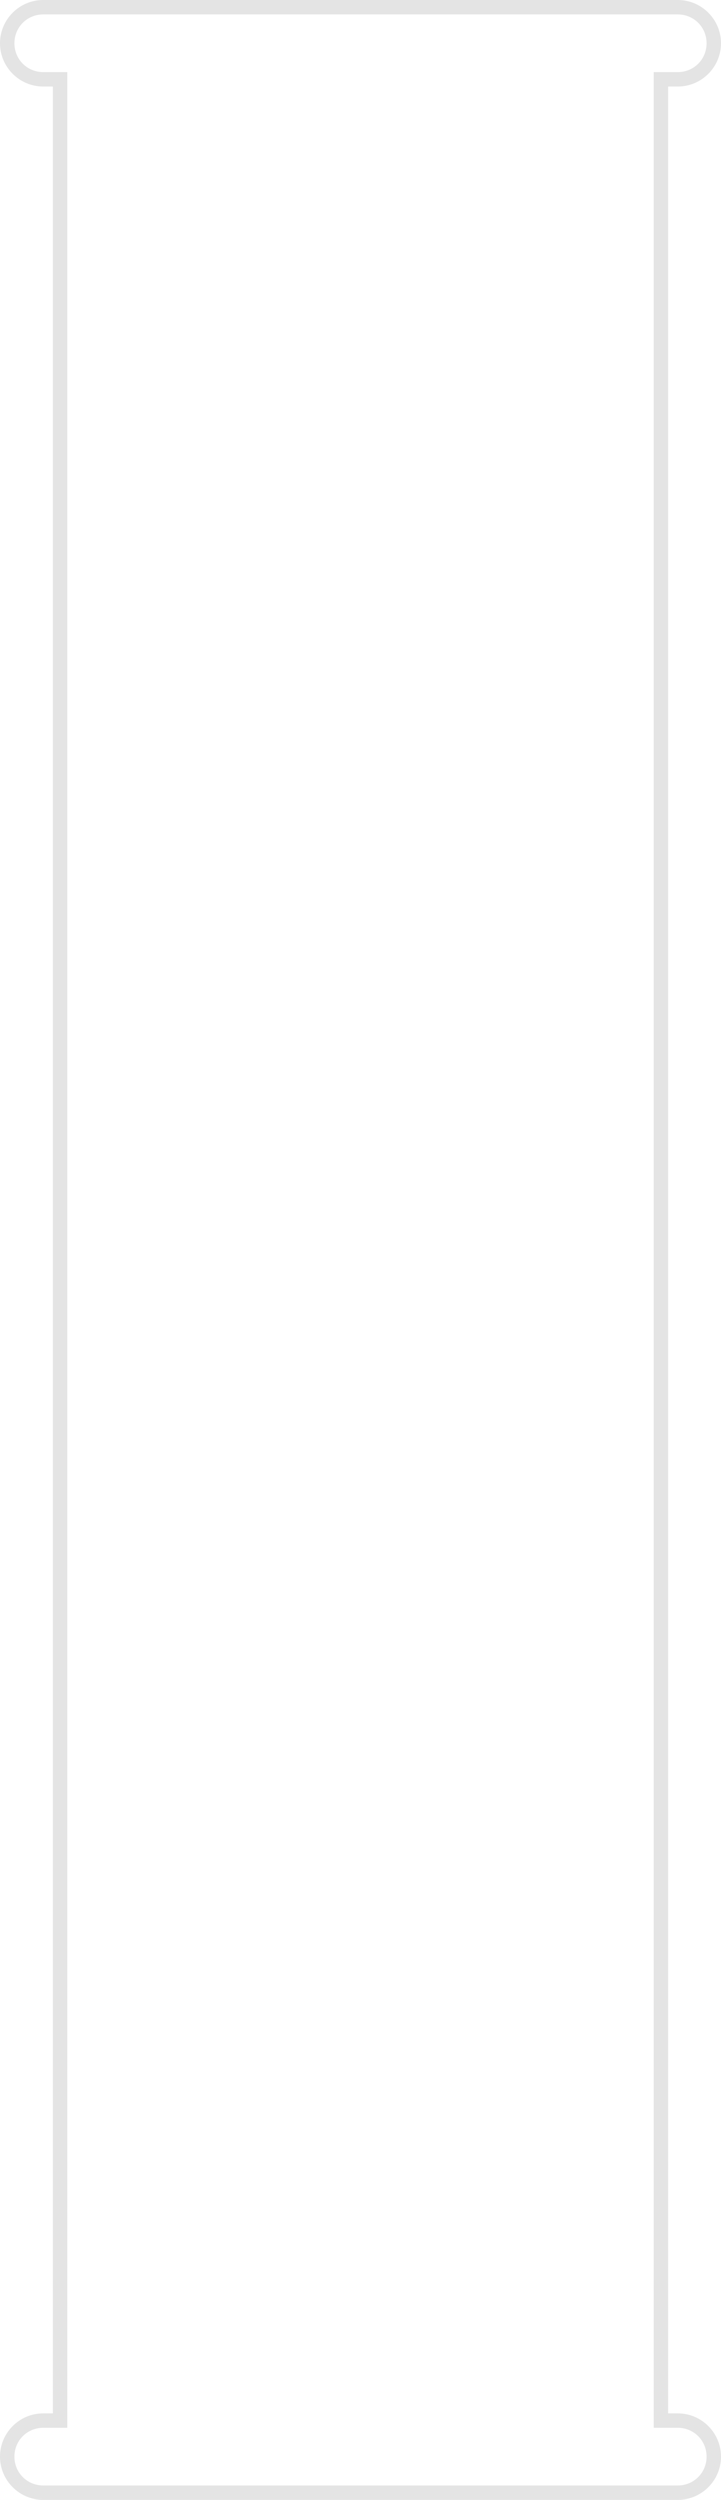 <svg width="300" height="1040" viewBox="0 0 300 1040" version="1.1" xmlns="http://www.w3.org/2000/svg" xmlns:svg="http://www.w3.org/2000/svg">
<path fill="#e4e4e4" d="M 18 0 C 8.08 0 0 8.08 0 18 C 0 27.92 8.08 36 18 36 L 22 36 L 22 1004 L 18 1004 C 8.08 1004 0 1012.08 0 1022 C 0 1031.92 8.08 1040 18 1040 L 282 1040 C 291.92 1040 300 1031.92 300 1022 C 300 1012.08 291.92 1004 282 1004 L 278 1004 L 278 36 L 282 36 C 291.92 36 300 27.92 300 18 C 300 8.08 291.92 0 282 0 L 18 0 z M 18 6 L 282 6 C 288.7 6 294 11.3 294 18 C 294 24.7 288.7 30 282 30 L 272 30 L 272 1010 L 282 1010 C 288.7 1010 294 1015.3 294 1022 C 294 1028.7 288.7 1034 282 1034 L 18 1034 C 11.3 1034 6 1028.7 6 1022 C 6 1015.3 11.3 1010 18 1010 L 28 1010 L 28 30 L 18 30 C 11.3 30 6 24.7 6 18 C 6 11.3 11.3 6 18 6 z "/>
</svg>
